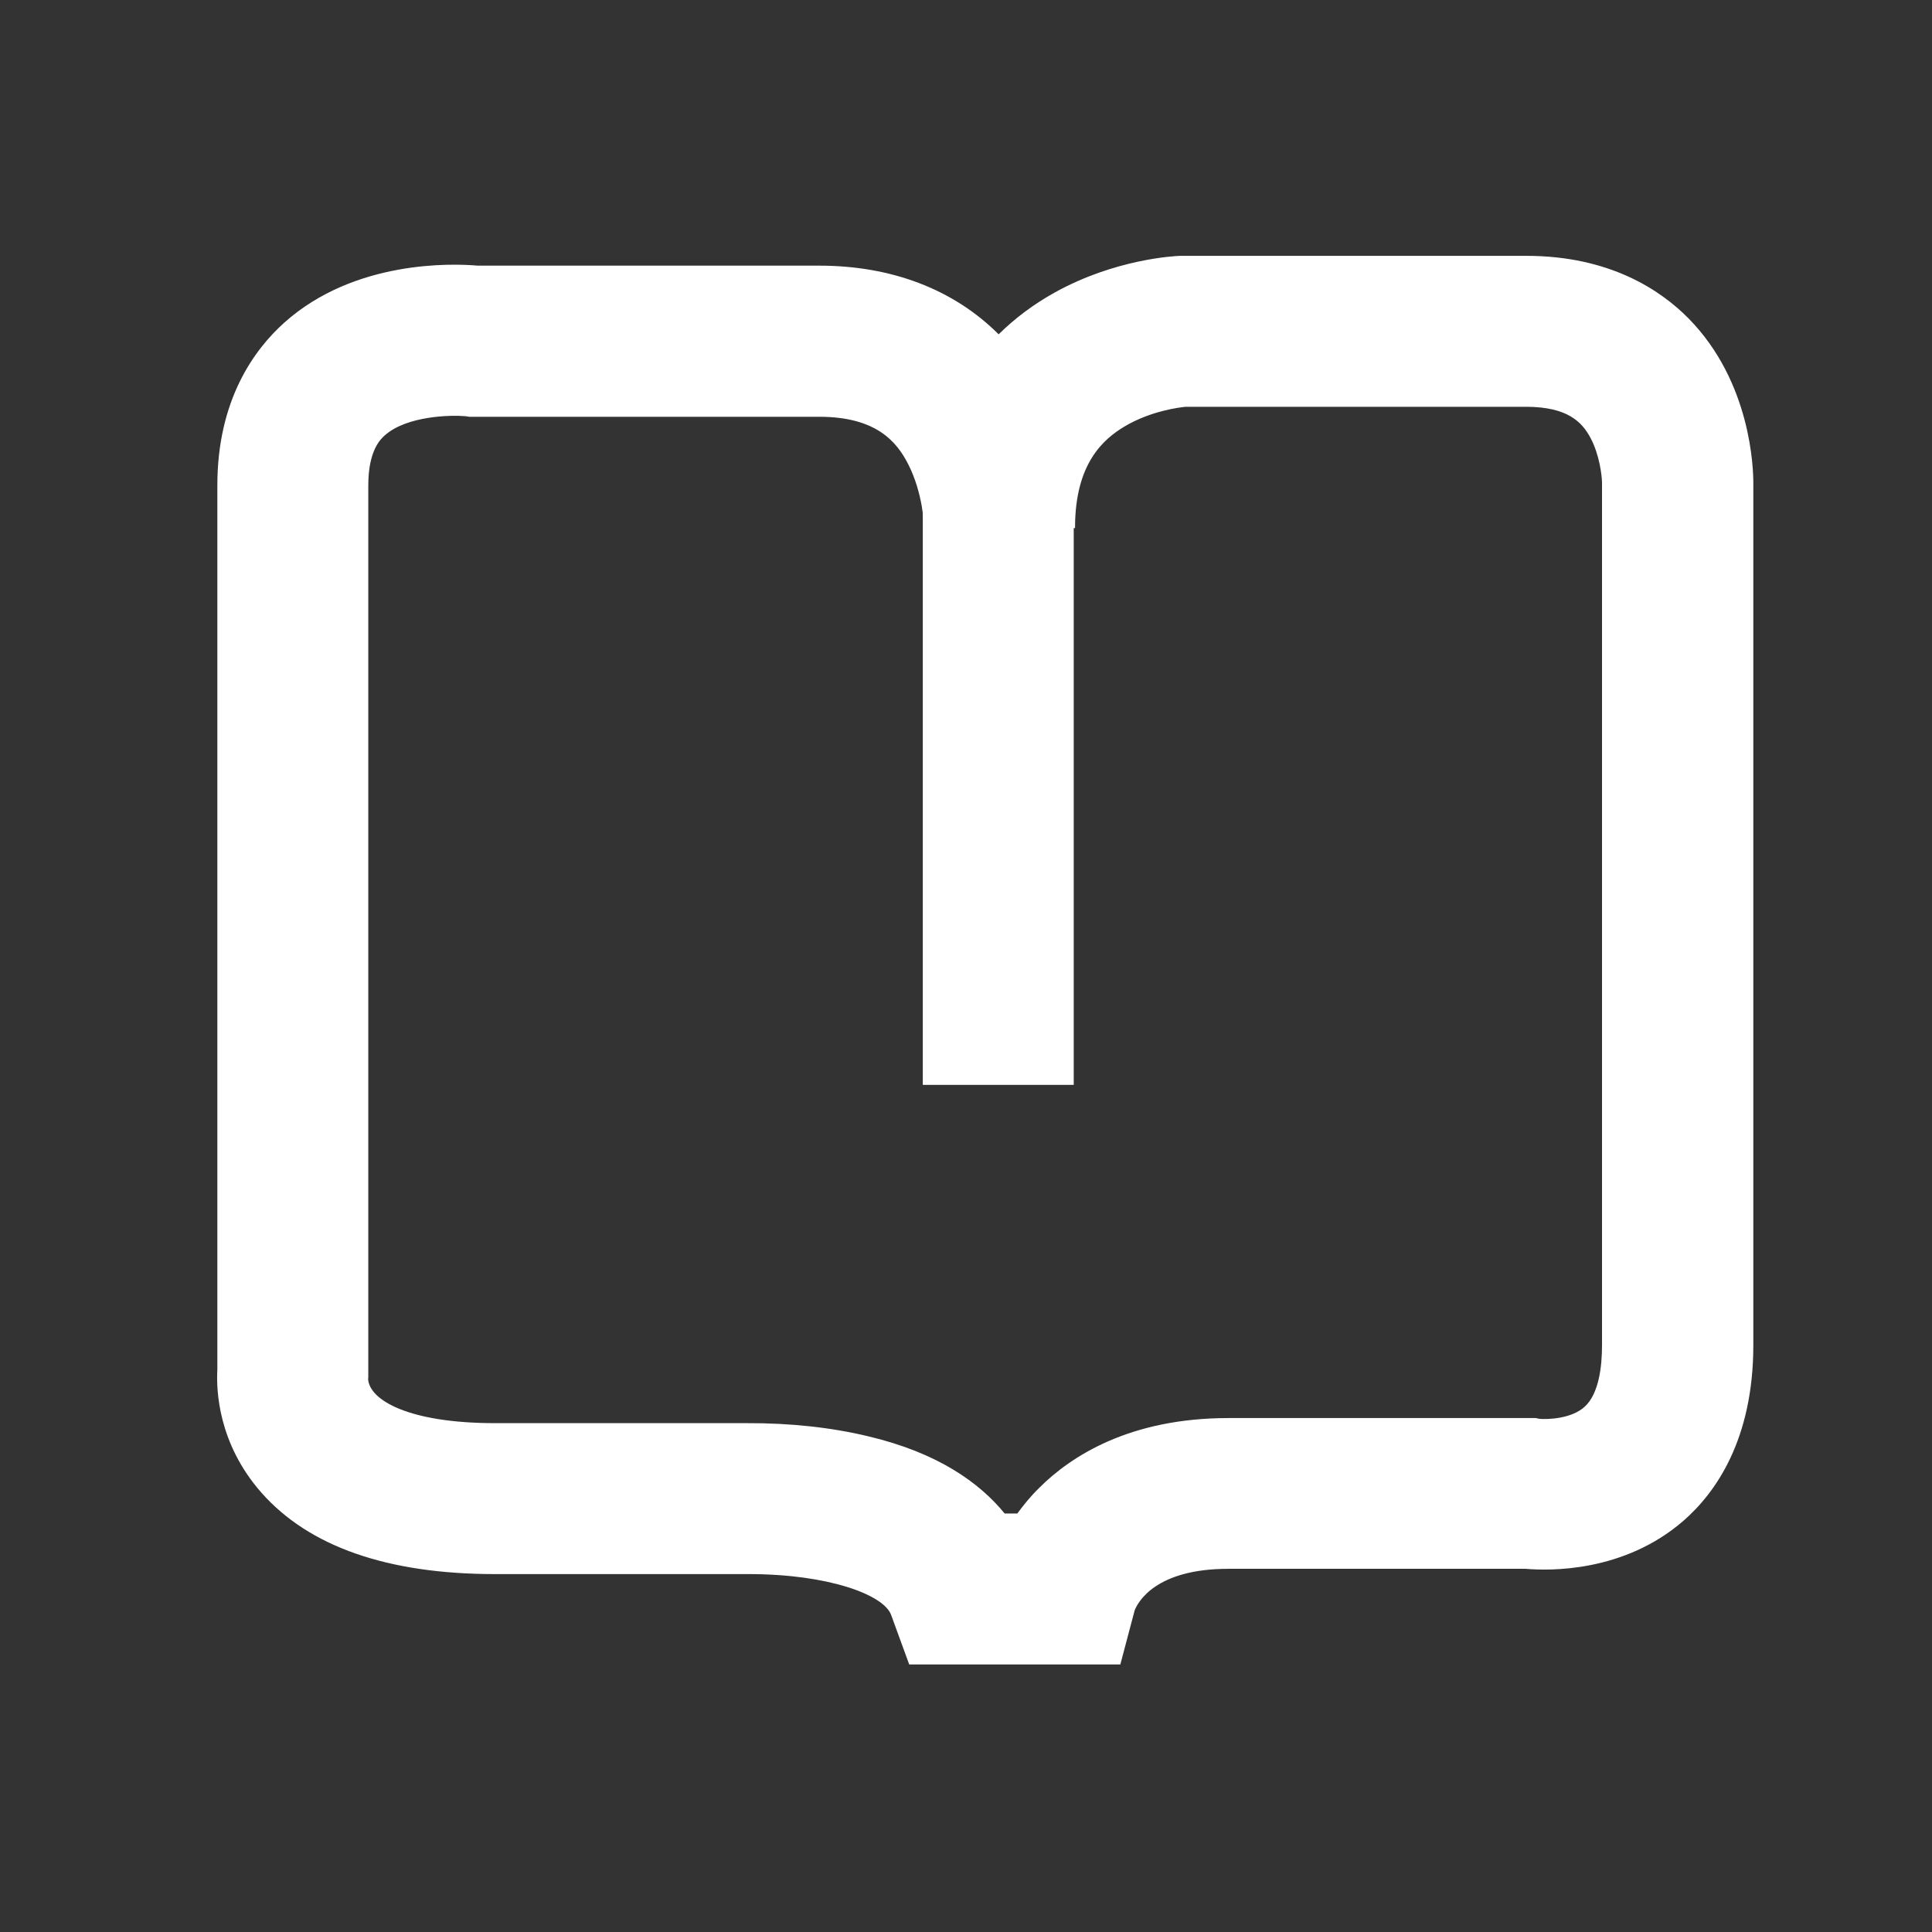 <?xml version="1.0" standalone="no"?><!DOCTYPE svg PUBLIC "-//W3C//DTD SVG 1.1//EN" "http://www.w3.org/Graphics/SVG/1.1/DTD/svg11.dtd"><svg class="icon" width="200px" height="200.00px" viewBox="0 0 1024 1024" version="1.1" xmlns="http://www.w3.org/2000/svg"><rect x="0" y="0" width="1024" height="1024" fill="#333333" stroke="none"/><path d="M593.8 882.2H481.9l-9.6-26.3c-3.9-10.6-33.1-21.6-75.5-21.6H262.4c-56.9 0-98.5-14.5-123.8-43.1-23.1-26.2-24-54.5-23.4-65.2V257.3c0-45.2 19.4-71.9 35.6-86.4 37.1-33.1 88.9-31.3 102.4-30.1h181c38.4 0 71.3 12.6 95.1 36.4 8.6-8.5 18.6-16 29.8-22.2 31.7-17.6 63-19.3 66.5-19.4H808.9c44.2 0 71.2 18.1 86.1 33.2 33.3 33.9 34.3 80 34.3 87.3v456.8c0 50.4-20.2 78.5-37.1 93.2-31.6 27.4-71.1 26.5-83.6 25.4H651.1c-38.5 0-47.9 17.5-49.7 22l-7.6 28.7z m-61.3-80h6.7c3.2-4.4 7-9.1 11.6-13.6 16.9-16.9 48.1-37 100.3-37H814l1.9 0.4c4.4 0.4 16.9 0 23.9-6.3 7.7-6.9 9.3-21.6 9.3-32.6V255.6c-0.1-3.6-1.3-14.6-6.2-23.7-4.4-8.1-11.9-16.3-34.2-16.3H628.5c-3.2 0.3-18.4 2.1-32.4 10.4-11.2 6.7-26.2 19.5-26.3 53.3v0.6l-80-0.3c0-0.9-0.5-18.1-8.5-33.7-6-11.7-16.8-25-47.1-25H248.7l-1.9-0.3c-7.6-0.7-31.2-0.3-42.9 10.2-2.1 1.9-8.7 7.8-8.7 26.5V730l-0.1 0.9c0.7 11.3 21.8 23.4 67.2 23.4h133.4c23.3-0.1 45.1 2.3 64.6 7 36.7 8.7 58.8 24.5 72.2 40.9z m-337.3-71.8z" fill="#ffffff" /><path d="M489.1 232h80v343h-80z" fill="#ffffff" /></svg>